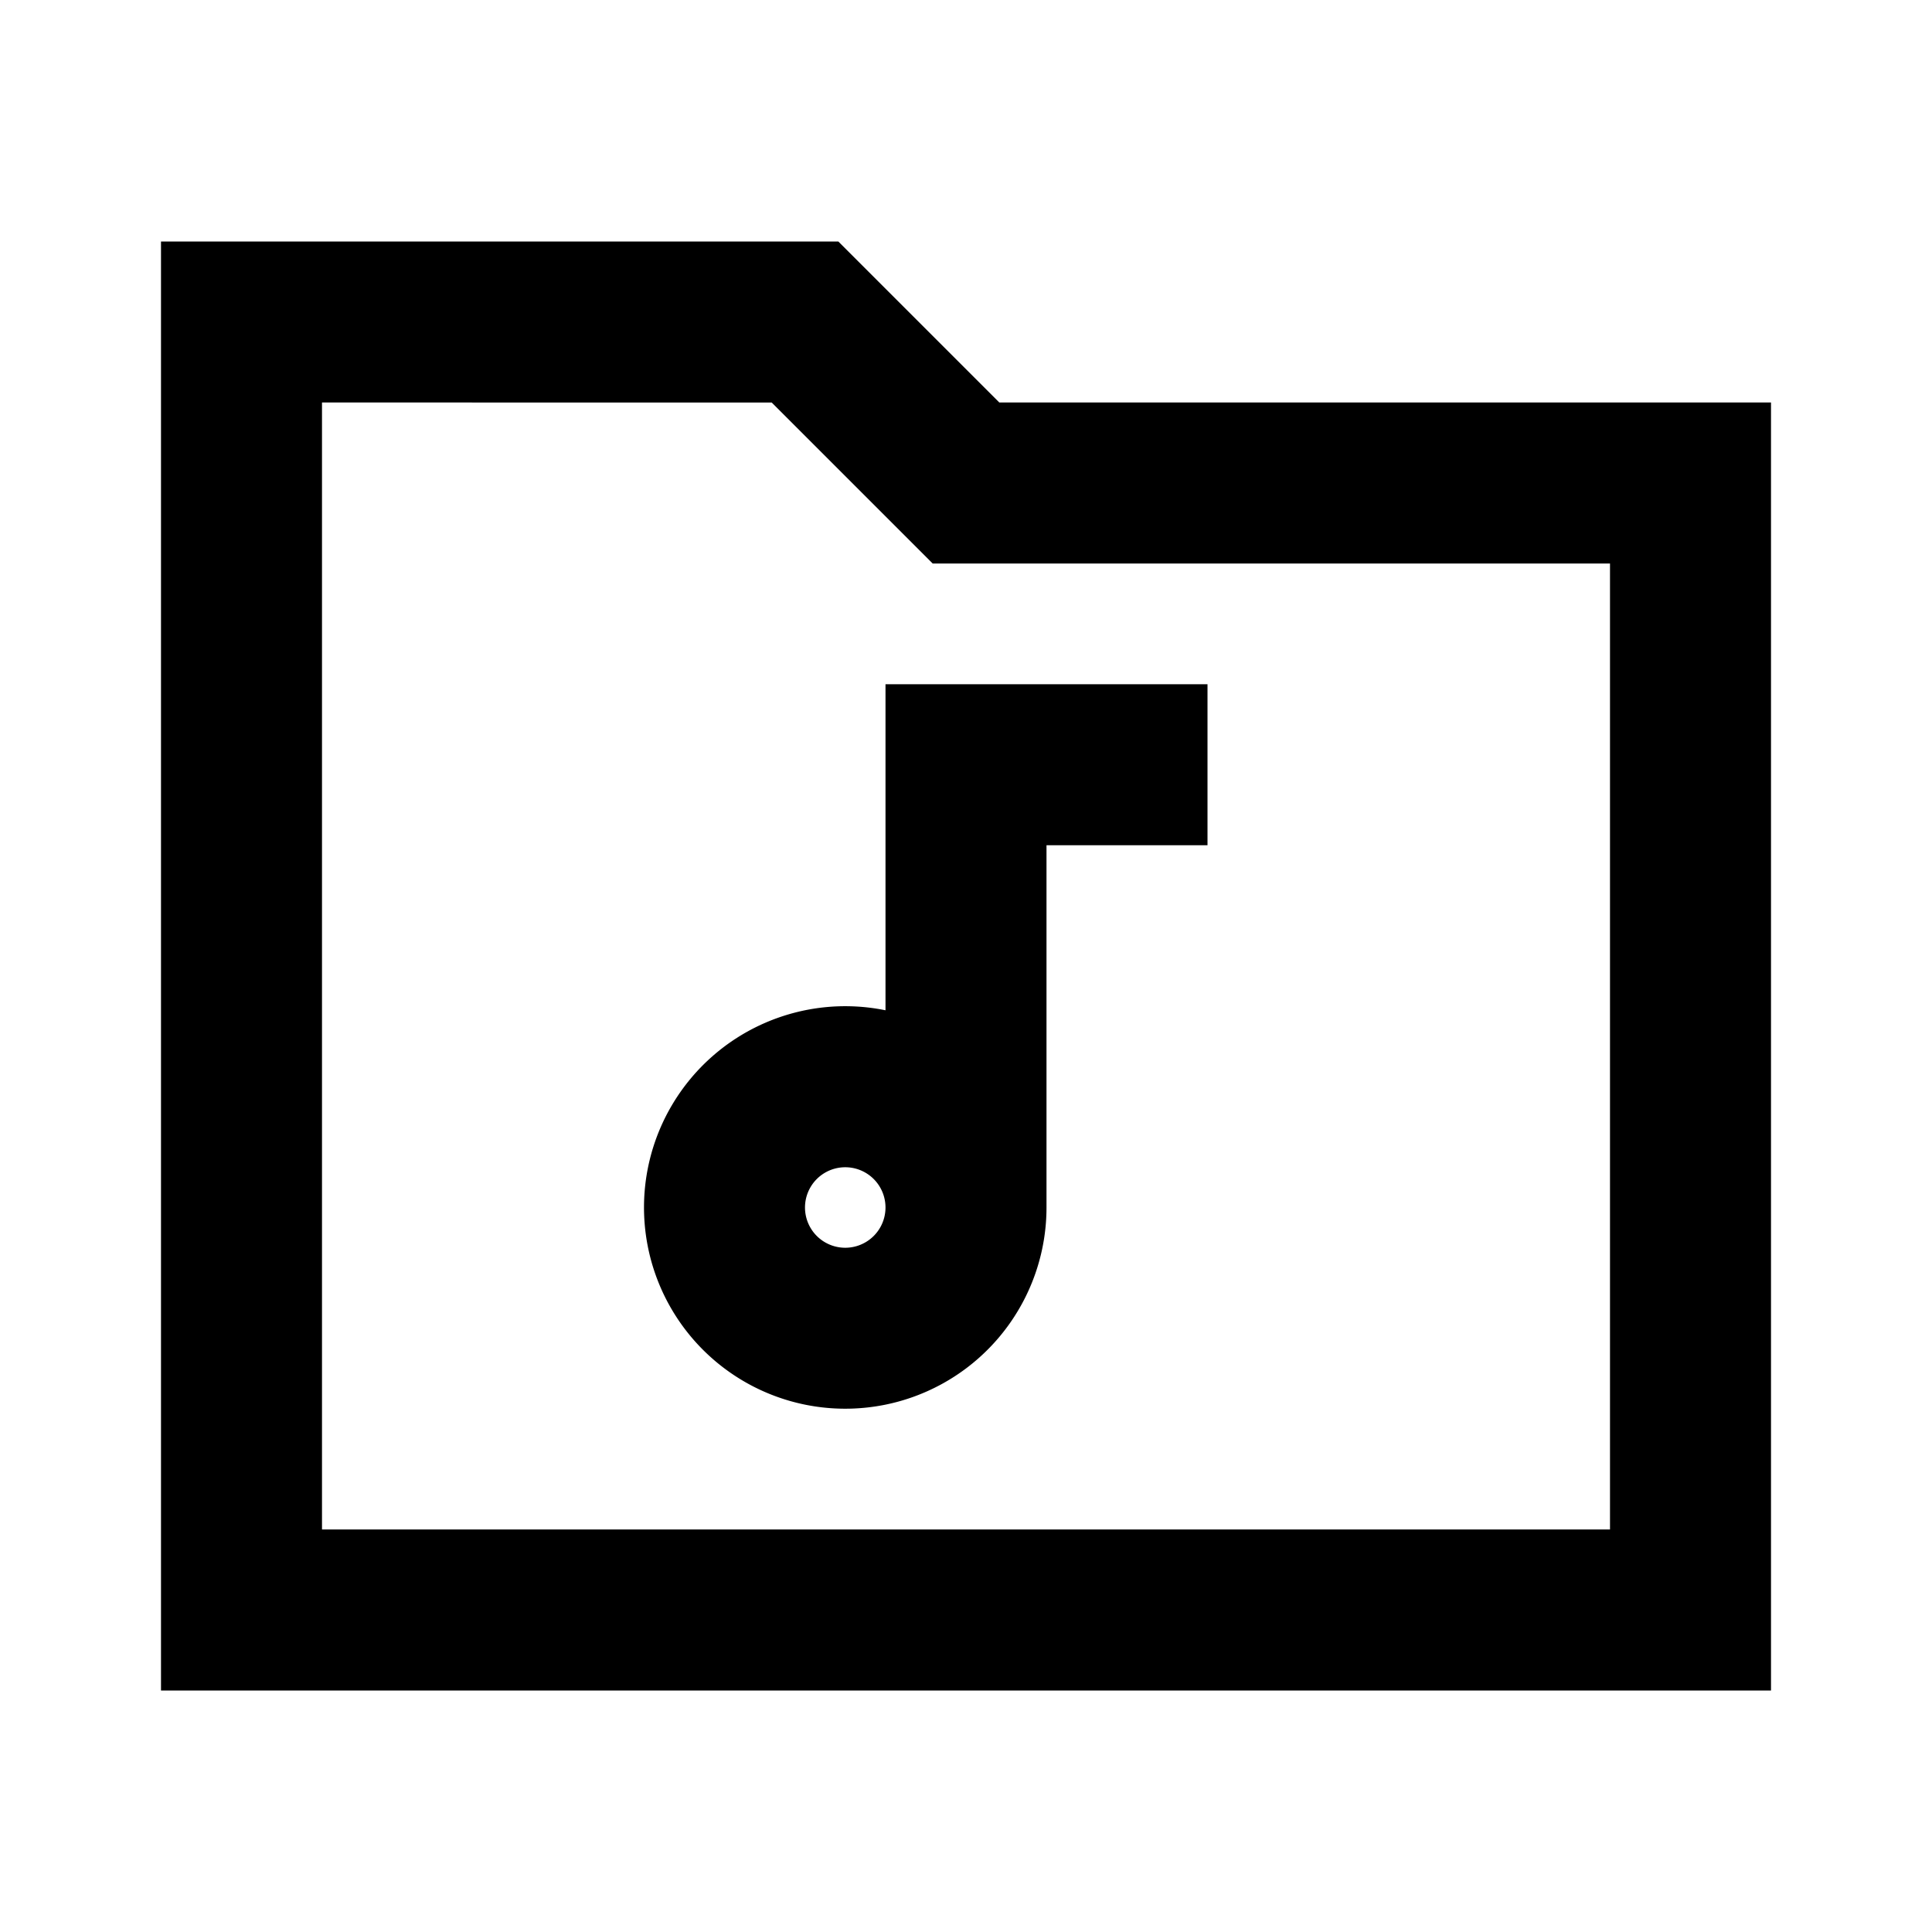 <svg xmlns="http://www.w3.org/2000/svg" width="24" height="24" fill="none">
  <path
    fill="currentColor"
    fill-rule="evenodd"
    d="M11 12.55A2.5 2.5 0 1 0 13 15v-4.5h2v-2h-4zm-.5 1.95a.5.5 0 1 0 0 1 .5.5 0 0 0 0-1"
    clip-rule="evenodd"
  />
  <path
    fill="currentColor"
    fill-rule="evenodd"
    d="M2 3h8.414l2 2H22v16H2zm2 2v14h16V7h-8.414l-2-2z"
    clip-rule="evenodd"
  />
</svg>
